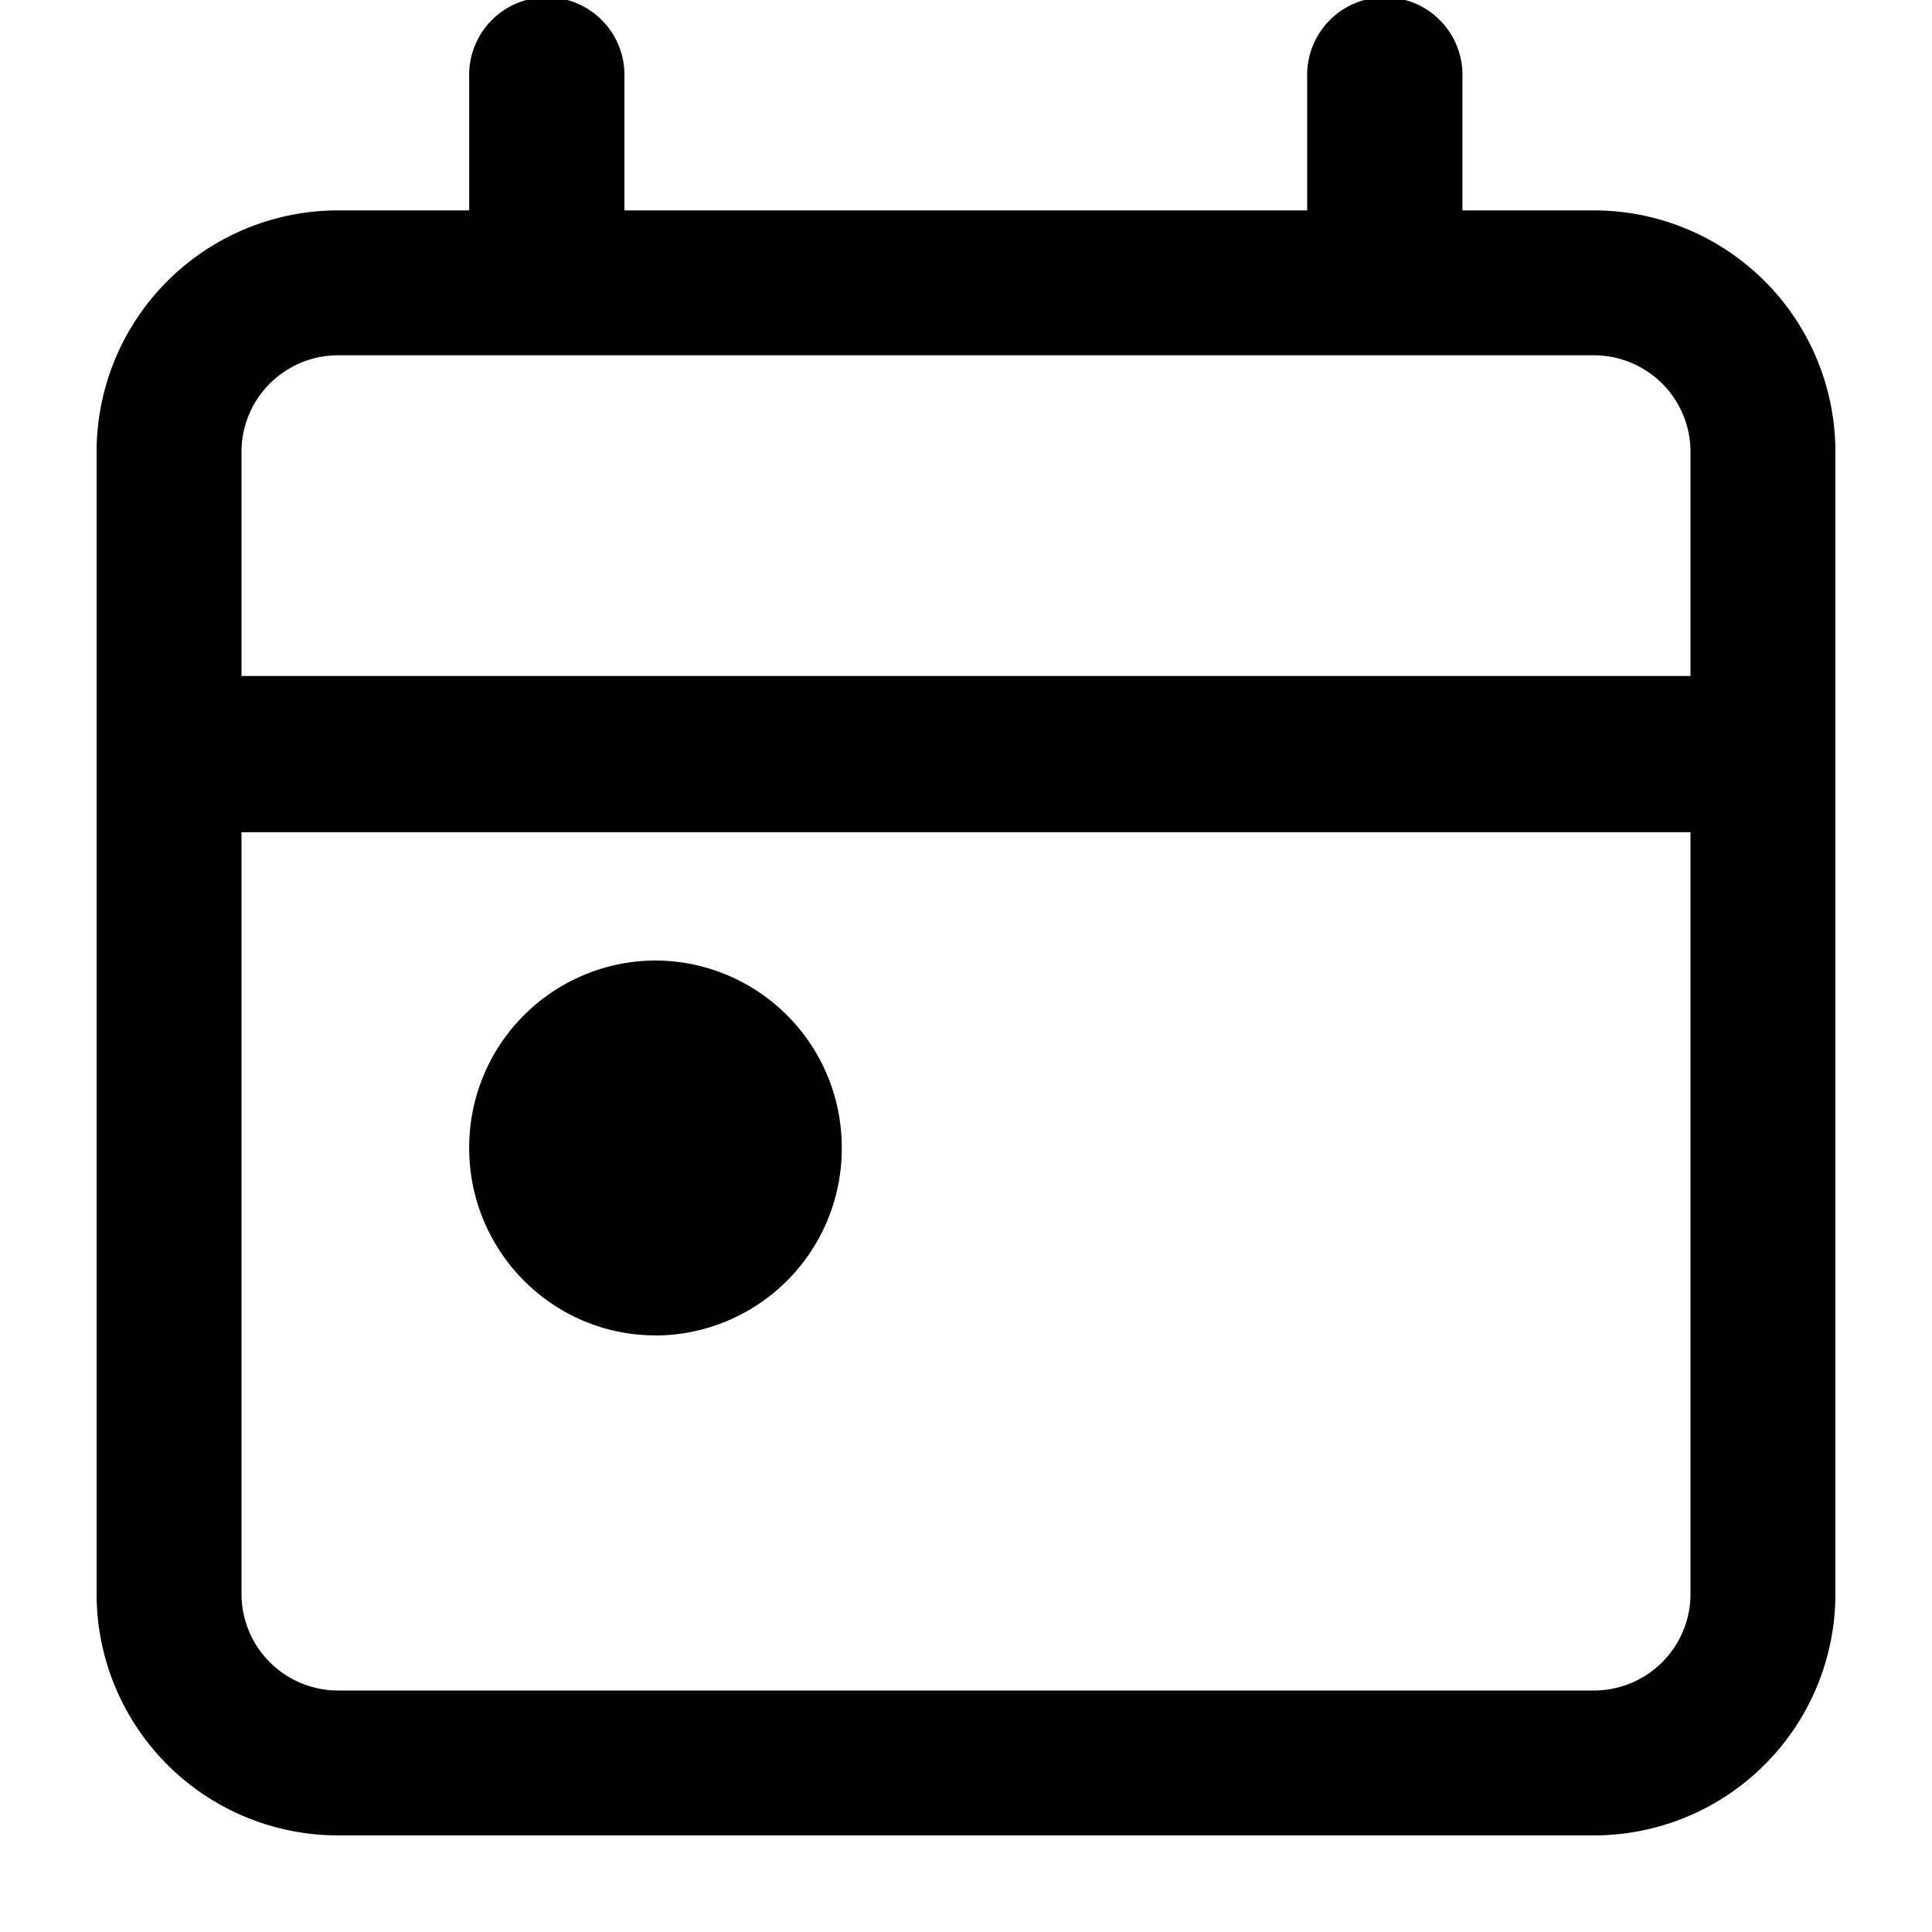 <svg xmlns="http://www.w3.org/2000/svg" width="20" height="20" fill="currentColor" viewBox="0 0 20 20">
  <path fill-rule="evenodd" d="M4.857.804a.804.804 0 1 1 1.607 0v1.374h7.068V.804a.804.804 0 1 1 1.607 0v1.374H16.5a2.5 2.5 0 0 1 2.5 2.5V16.5a2.5 2.5 0 0 1-2.5 2.5h-13A2.5 2.5 0 0 1 1 16.5V4.678a2.5 2.5 0 0 1 2.5-2.5h1.357V.804ZM3.5 3.678h13a1 1 0 0 1 1 1v2.32h-15v-2.32a1 1 0 0 1 1-1Zm-1 4.937h15V16.5a1 1 0 0 1-1 1h-13a1 1 0 0 1-1-1V8.615Zm4.286 5.21a1.935 1.935 0 0 0 1.928-1.942 1.935 1.935 0 0 0-1.928-1.94 1.935 1.935 0 0 0-1.929 1.94c0 1.072.864 1.941 1.929 1.941Z" clip-rule="evenodd"/>
</svg>
